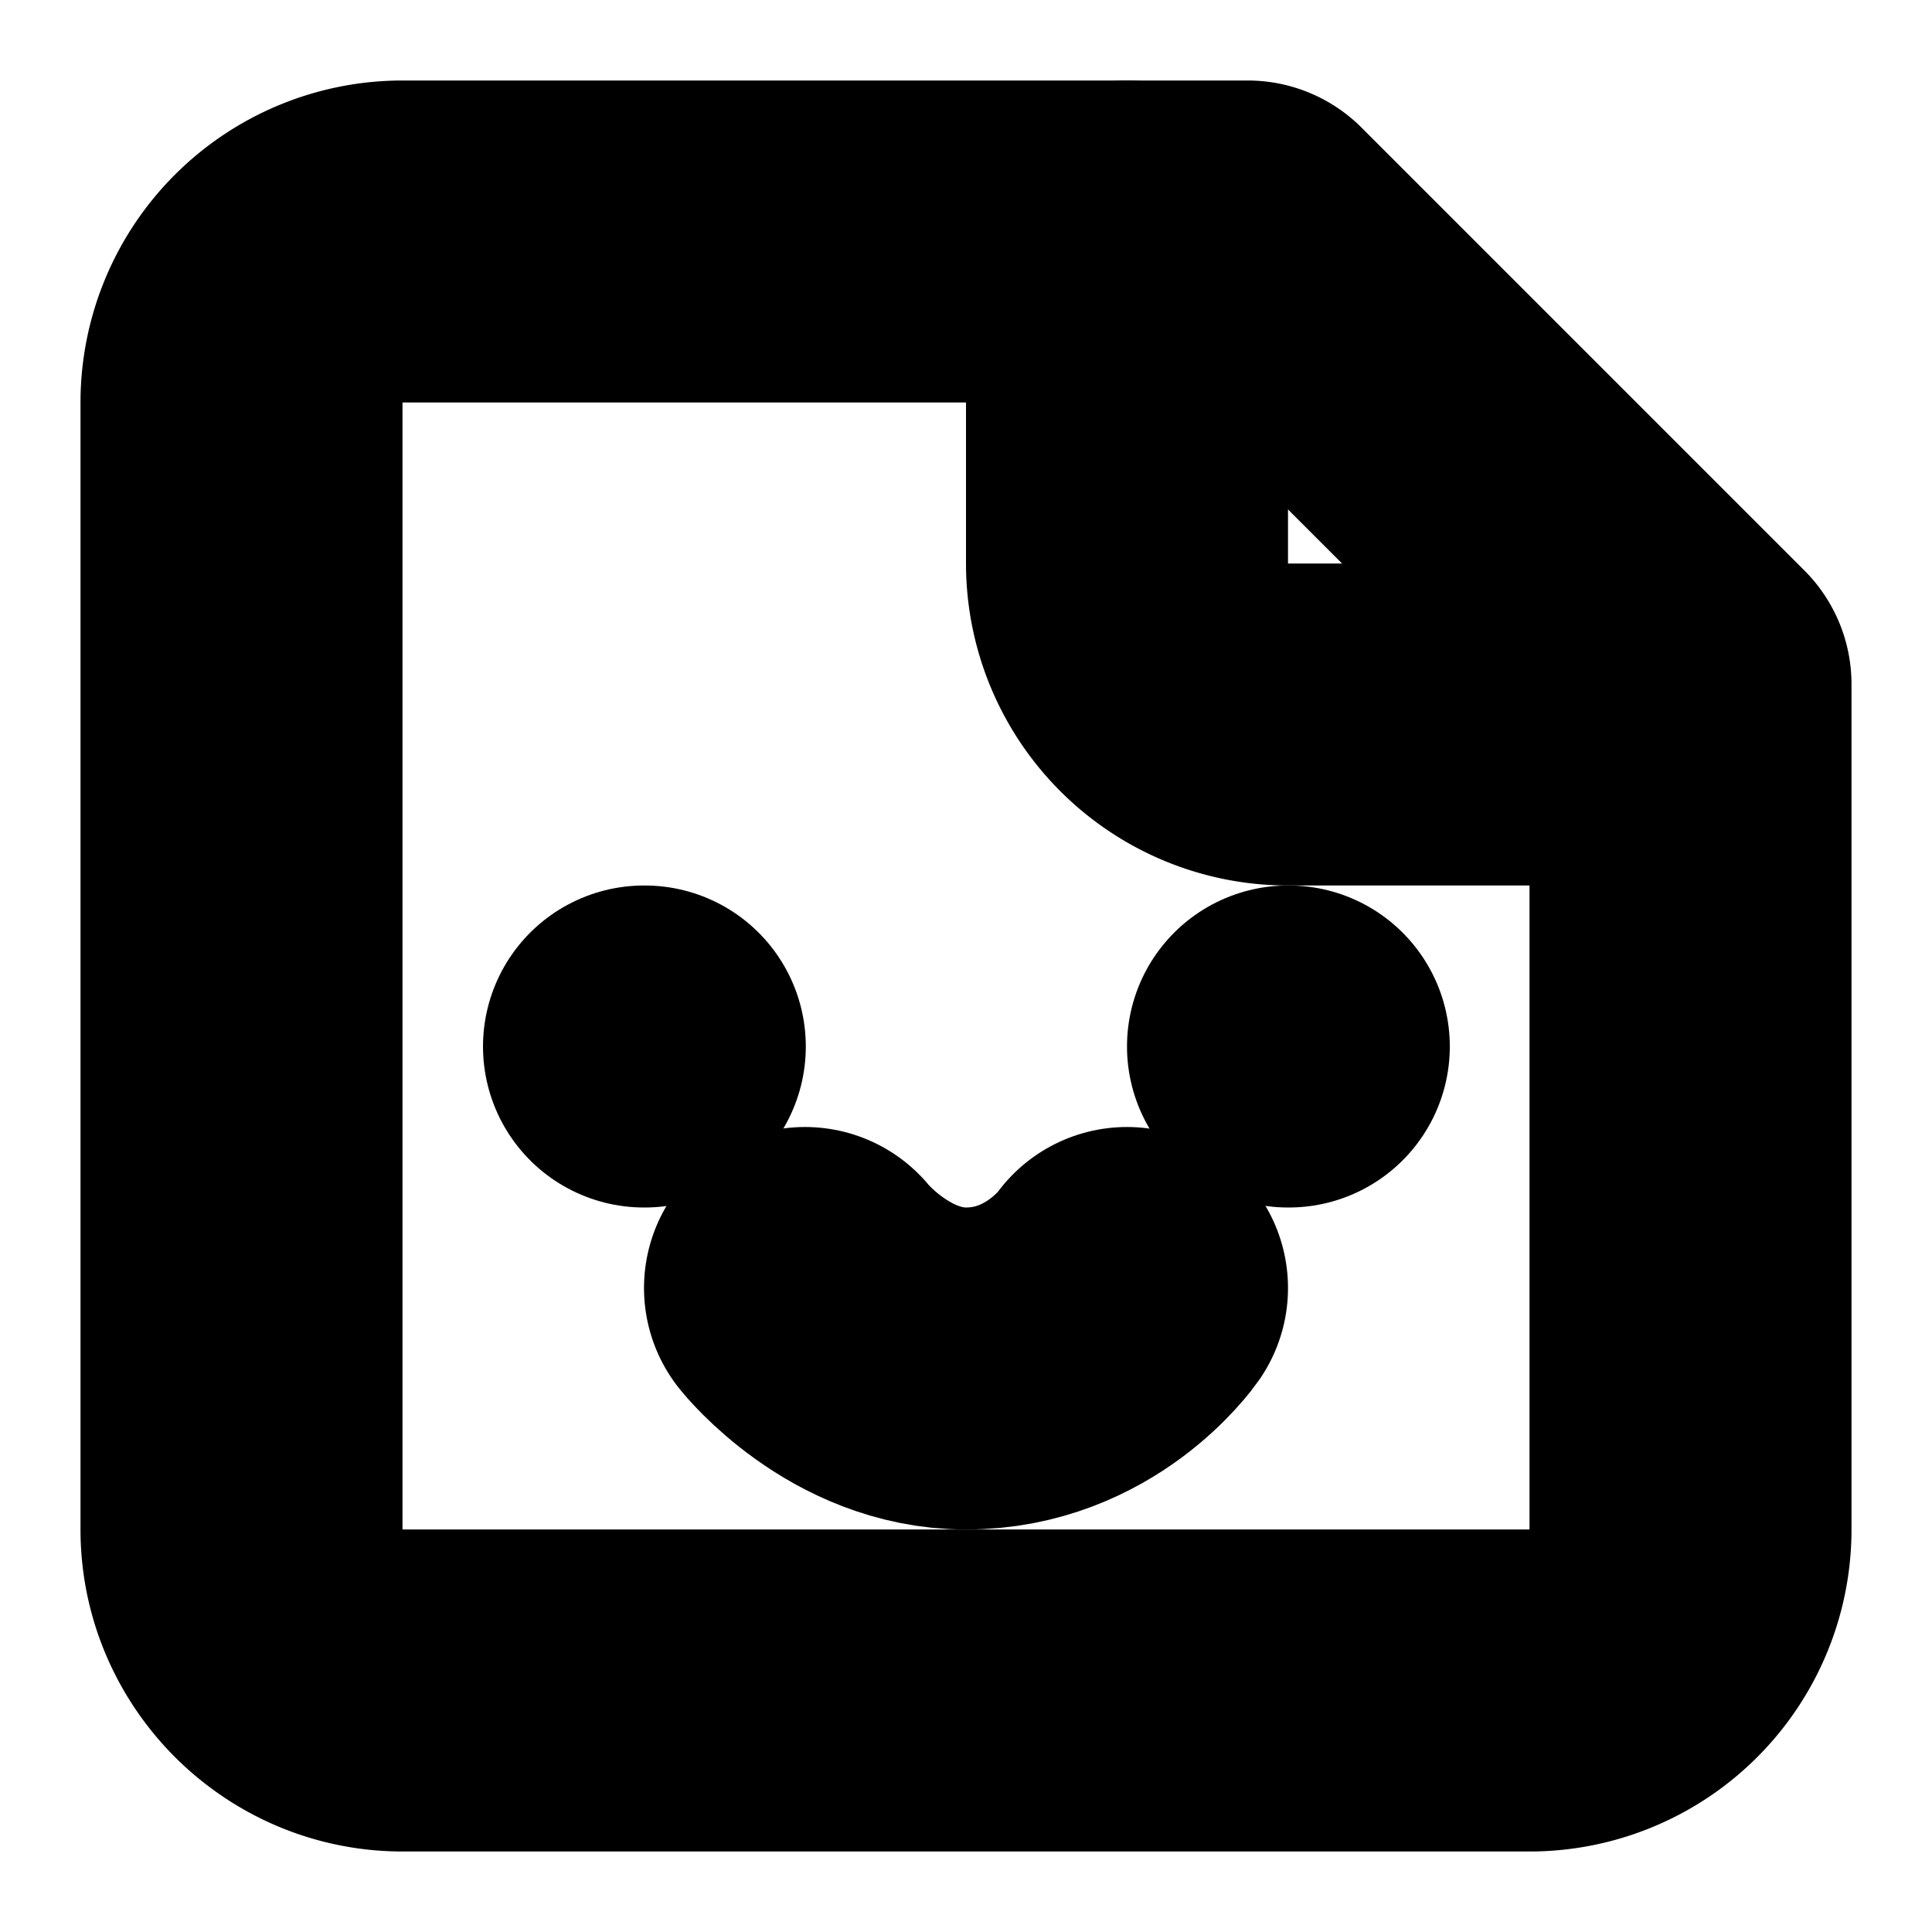 <?xml version="1.0"?>
<svg xmlns="http://www.w3.org/2000/svg" width="24" height="24" viewBox="0 0 24 24" fill="none" stroke="currentColor" stroke-width="4.000" stroke-linecap="round" stroke-linejoin="round">
  <path d="M15.5 3H5a2 2 0 0 0-2 2v14c0 1.1.9 2 2 2h14a2 2 0 0 0 2-2V8.5L15.5 3Z"/>
  <path d="M14 3v4a2 2 0 0 0 2 2h4"/>
  <path d="M8 13h.01"/>
  <path d="M16 13h.01"/>
  <path d="M10 16s.8 1 2 1c1.3 0 2-1 2-1"/>
</svg>

